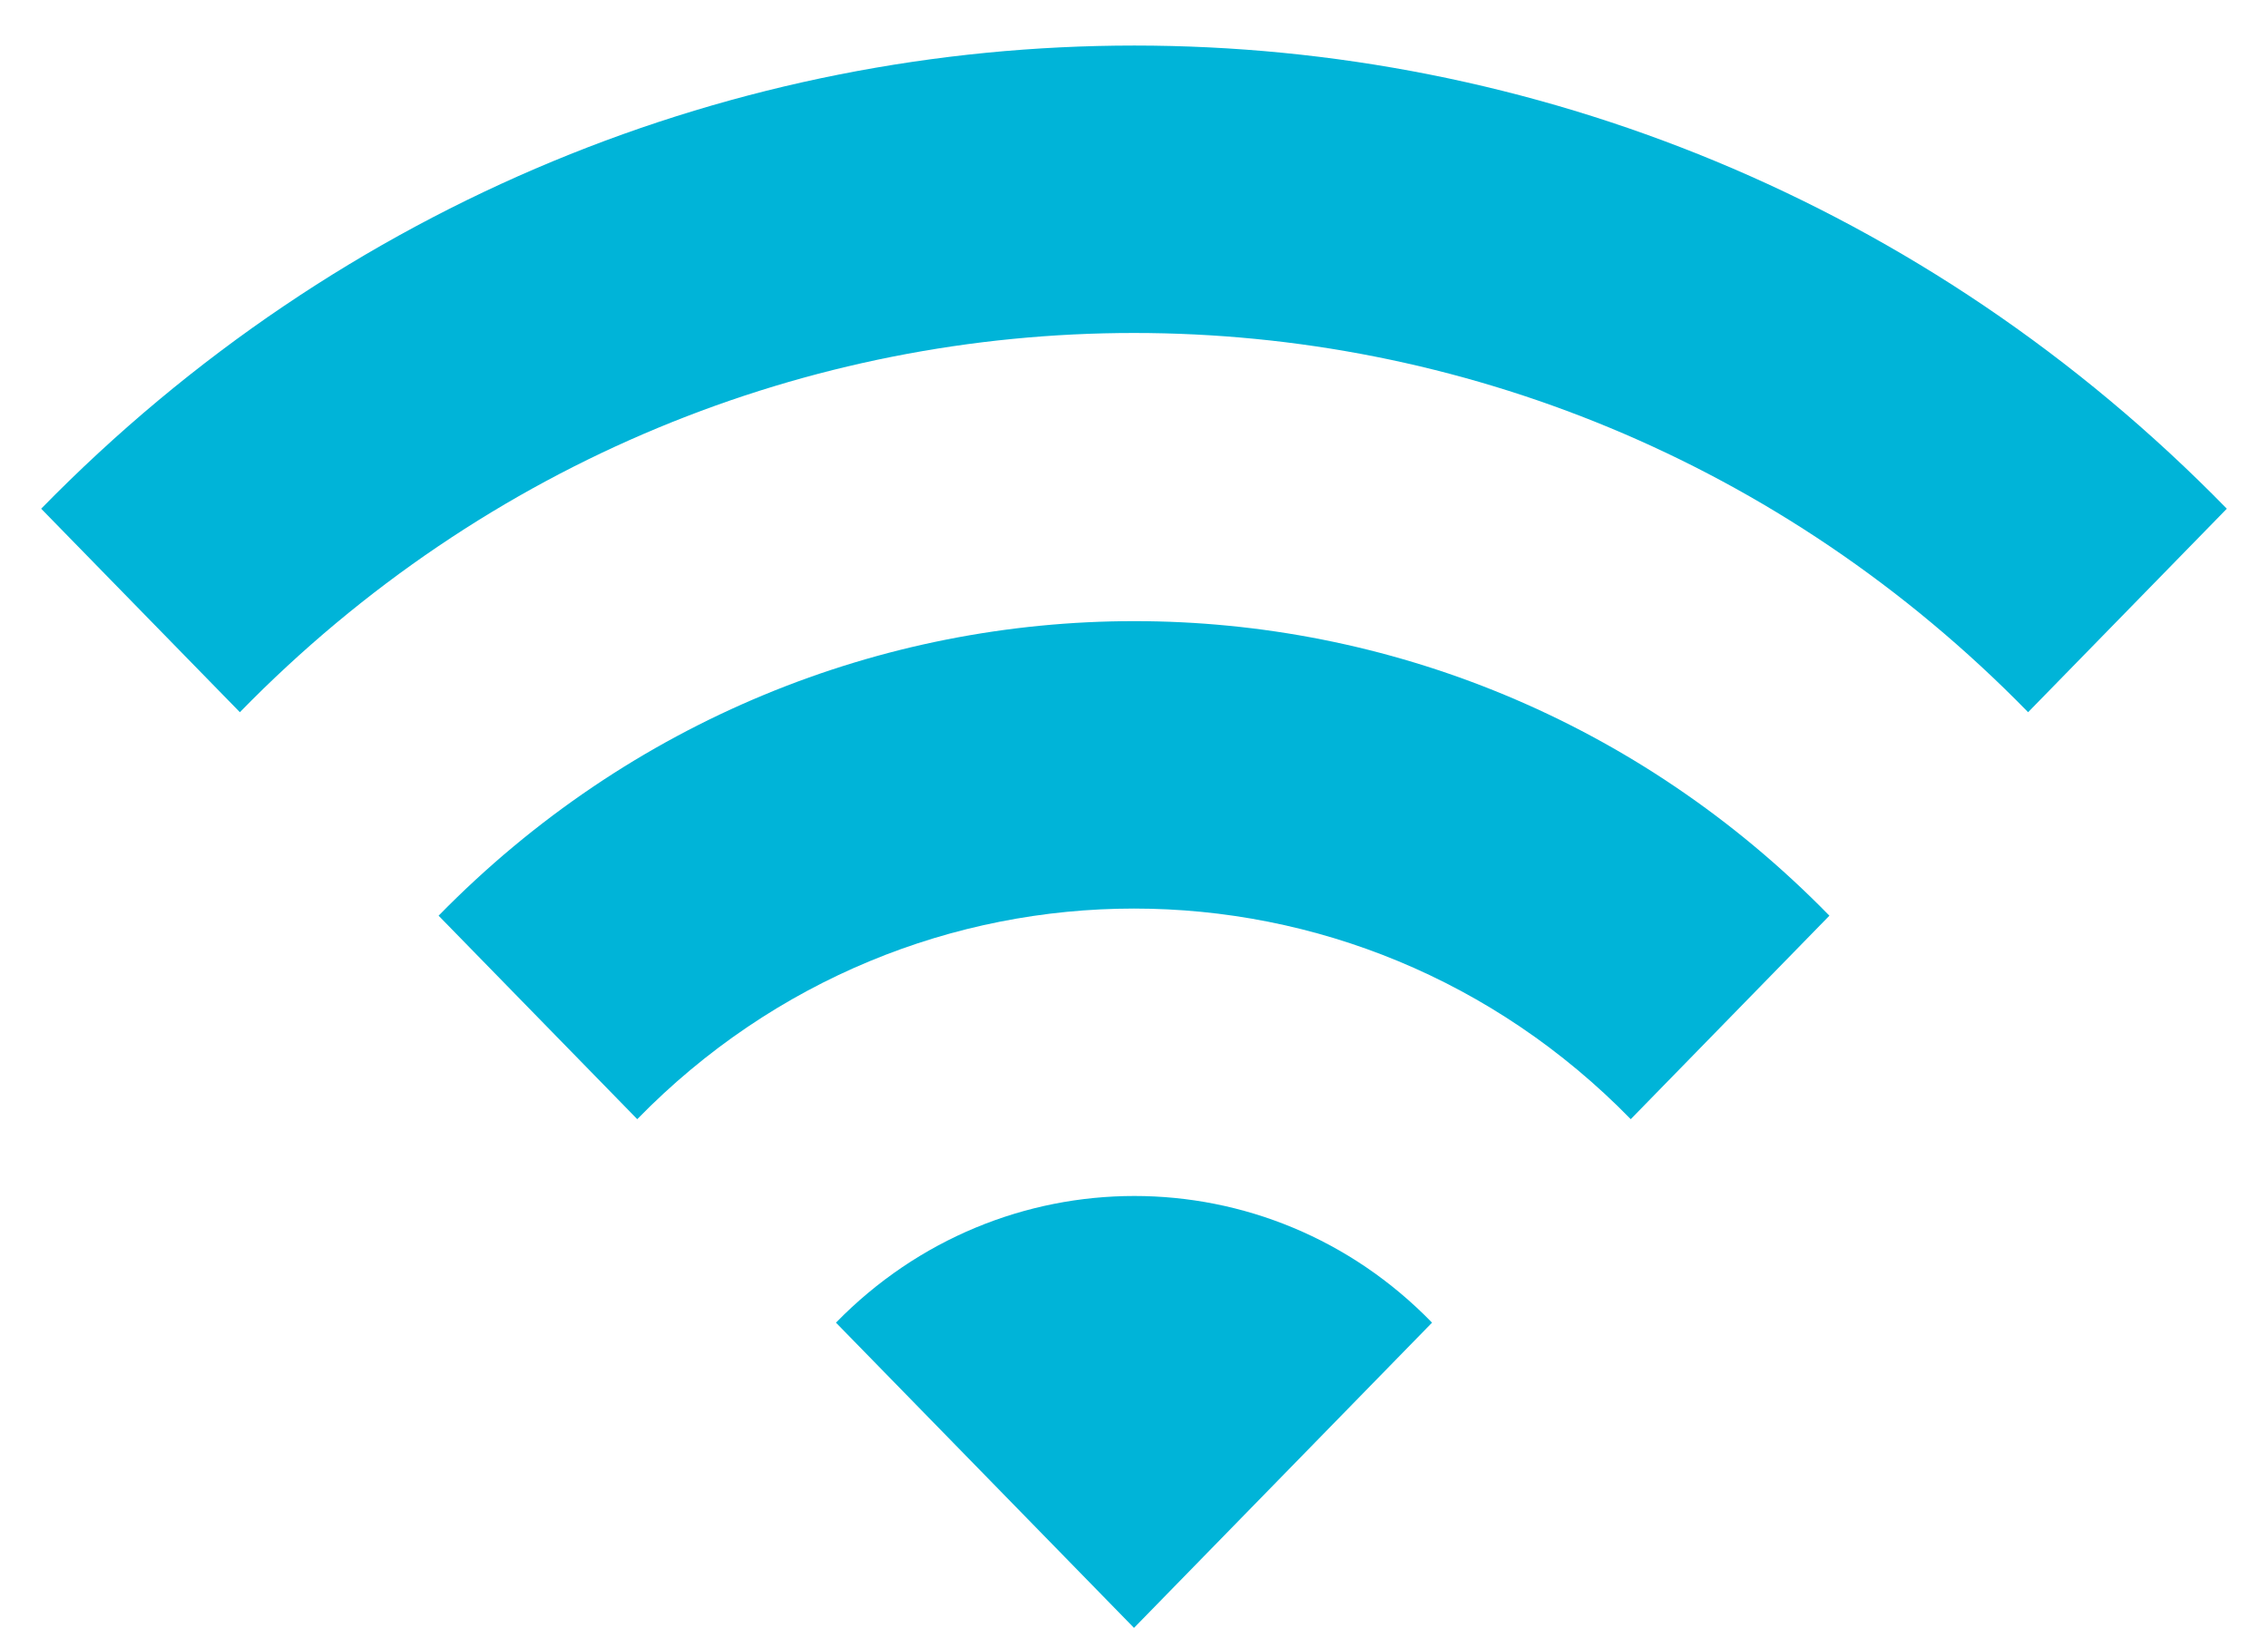 <svg width="39" height="28" viewBox="0 0 39 28" fill="none" xmlns="http://www.w3.org/2000/svg">
<path d="M0.708 8.75L4.125 12.25C12.615 3.553 26.384 3.553 34.875 12.25L38.292 8.75C27.922 -1.872 11.095 -1.872 0.708 8.75ZM14.375 22.75L19.5 28L24.625 22.75C21.806 19.845 17.211 19.845 14.375 22.75ZM7.542 15.75L10.958 19.25C15.673 14.42 23.327 14.42 28.042 19.25L31.458 15.75C24.864 8.995 14.153 8.995 7.542 15.75Z" fill="#00B4D8"/>
</svg>
